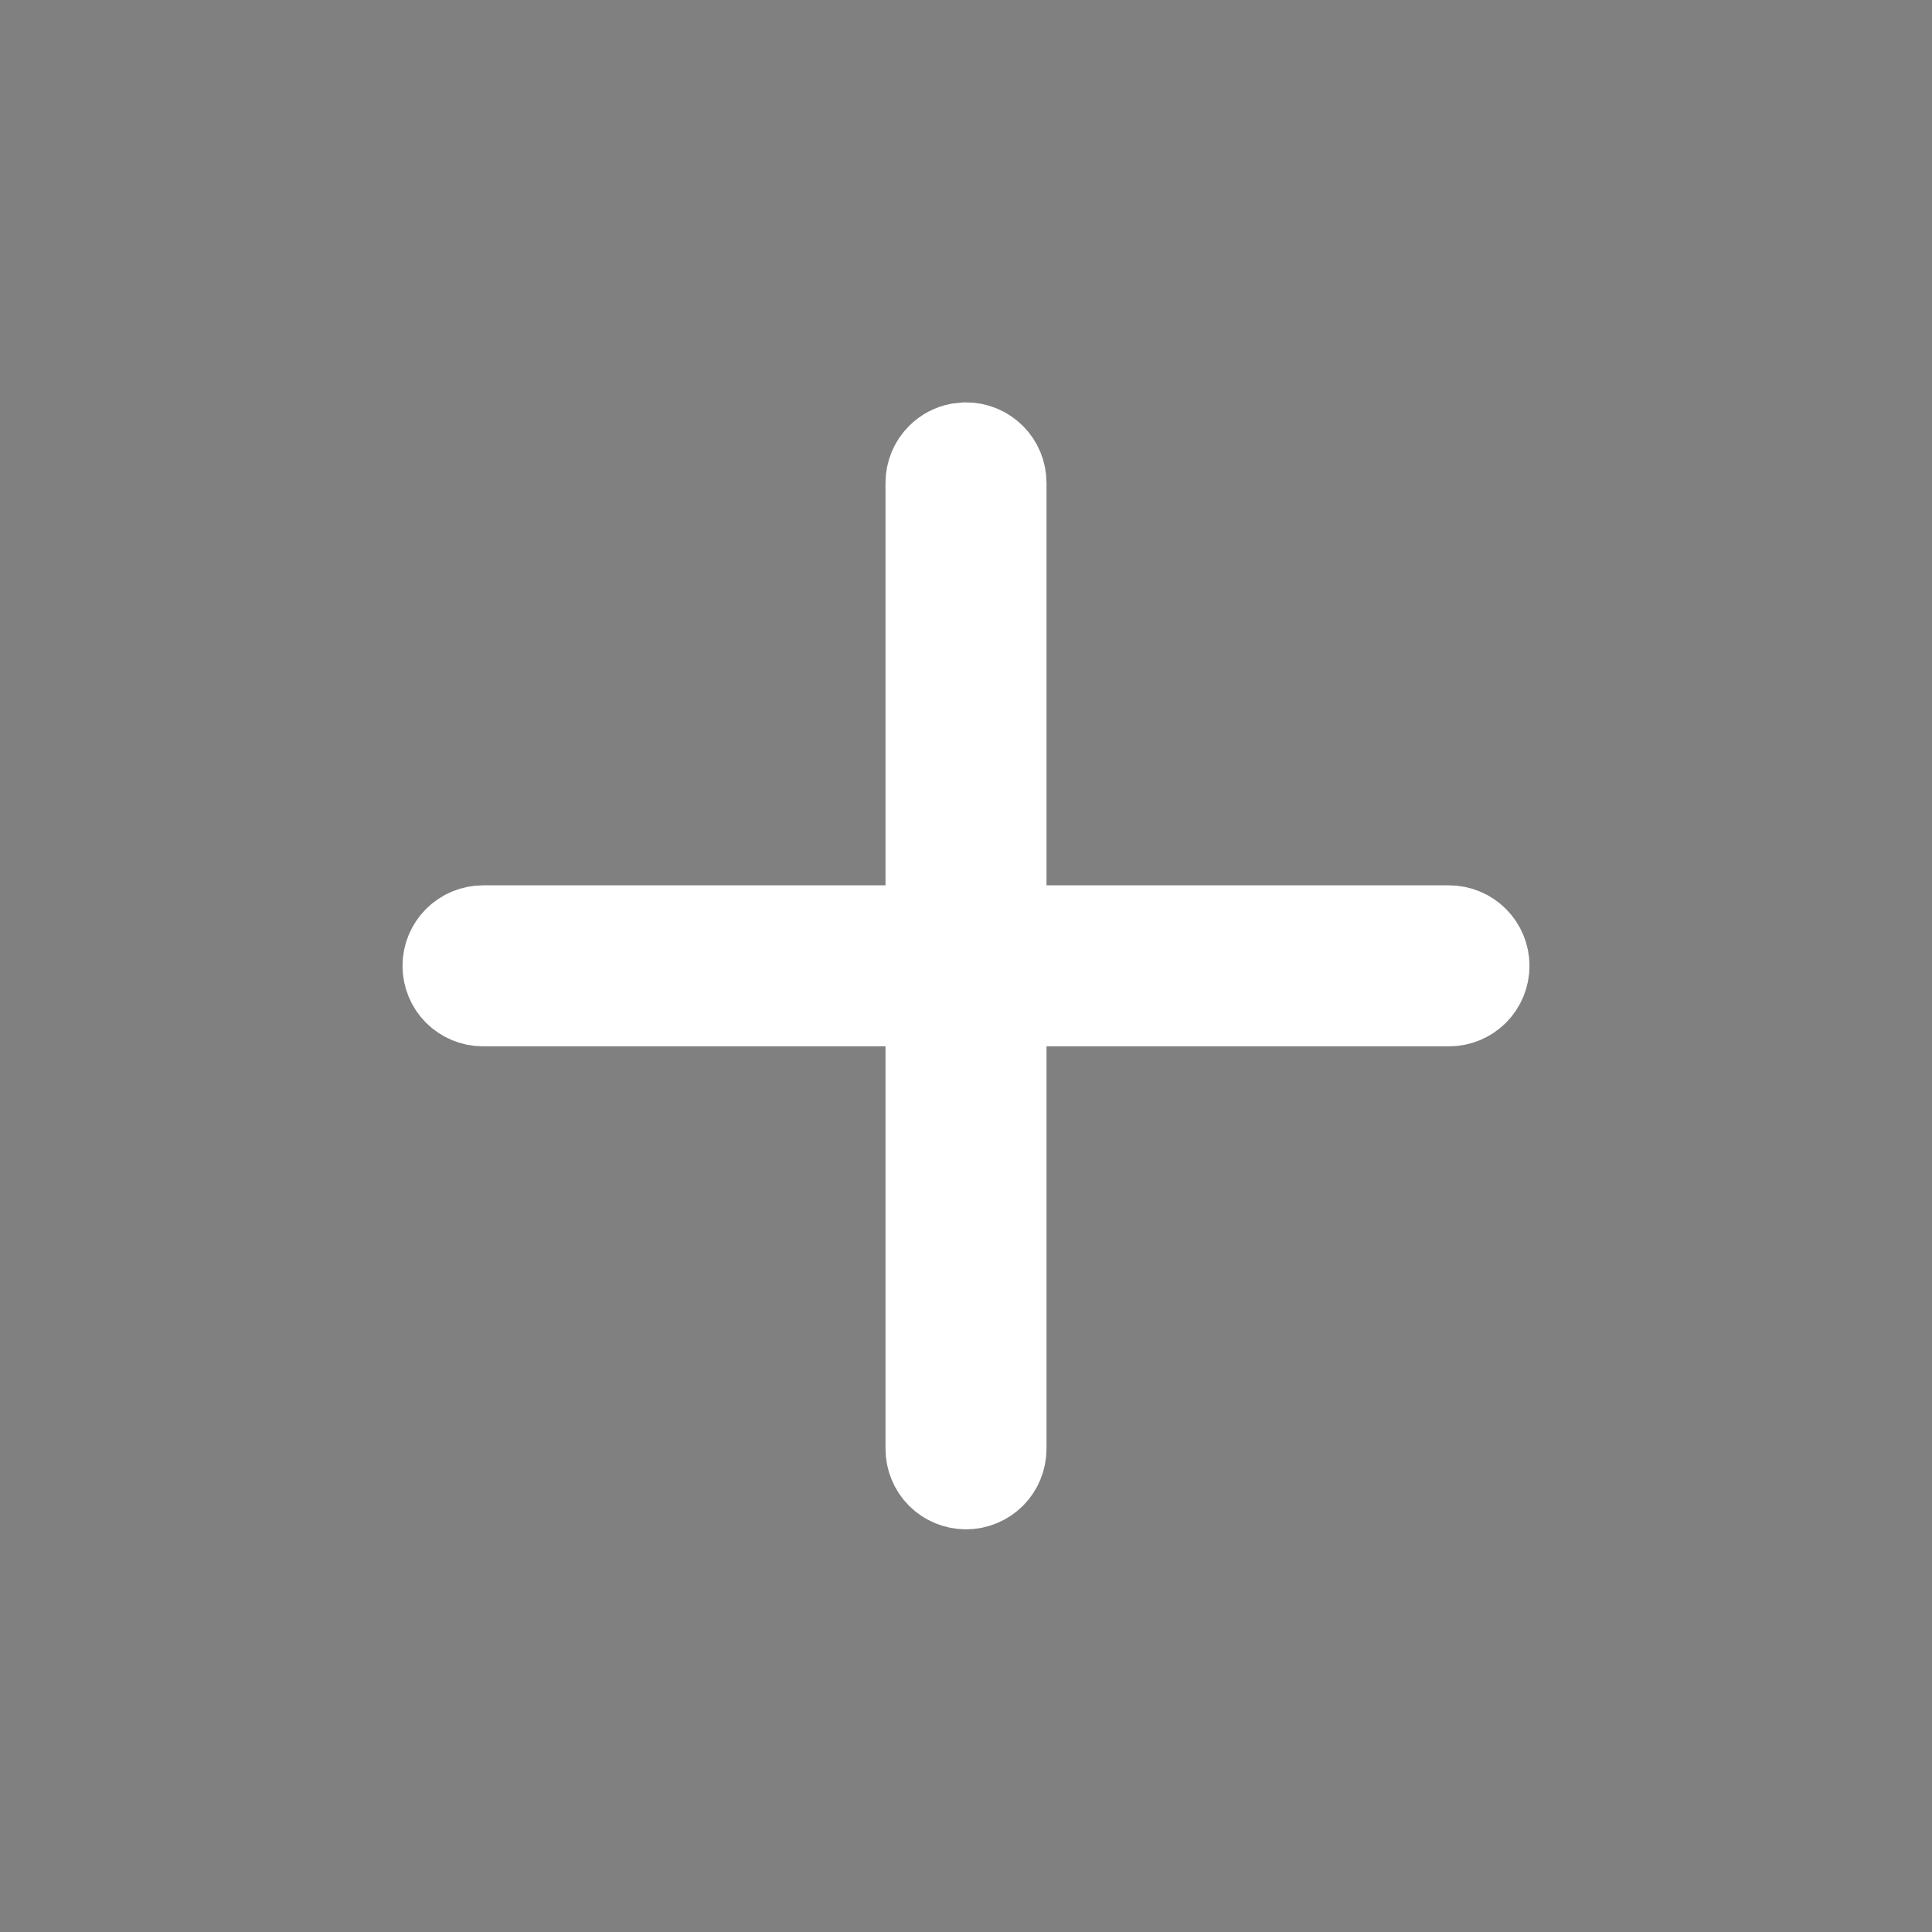 <svg width="24" height="24" viewBox="0 0 24 24" fill="none" xmlns="http://www.w3.org/2000/svg">
<rect x="0" y="0" width="24" height="24" fill="#808080" stroke="none"/>
<path d="M12 5.498C12.133 5.498 12.26 5.551 12.354 5.645C12.447 5.738 12.5 5.865 12.5 5.998V11.498H18C18.133 11.498 18.26 11.551 18.354 11.645C18.447 11.738 18.5 11.865 18.5 11.998C18.5 12.131 18.447 12.258 18.354 12.352C18.26 12.445 18.133 12.498 18 12.498H12.5V17.998C12.5 18.131 12.447 18.258 12.354 18.352C12.26 18.445 12.133 18.498 12 18.498C11.867 18.498 11.74 18.445 11.646 18.352C11.553 18.258 11.5 18.131 11.5 17.998V12.498H6C5.867 12.498 5.74 12.445 5.646 12.352C5.553 12.258 5.5 12.131 5.5 11.998C5.5 11.865 5.553 11.738 5.646 11.645C5.74 11.551 5.867 11.498 6 11.498H11.5V5.998C11.5 5.865 11.553 5.738 11.646 5.645C11.717 5.574 11.806 5.527 11.902 5.508L12 5.498Z" fill="#101828" stroke="white"/>
</svg>

